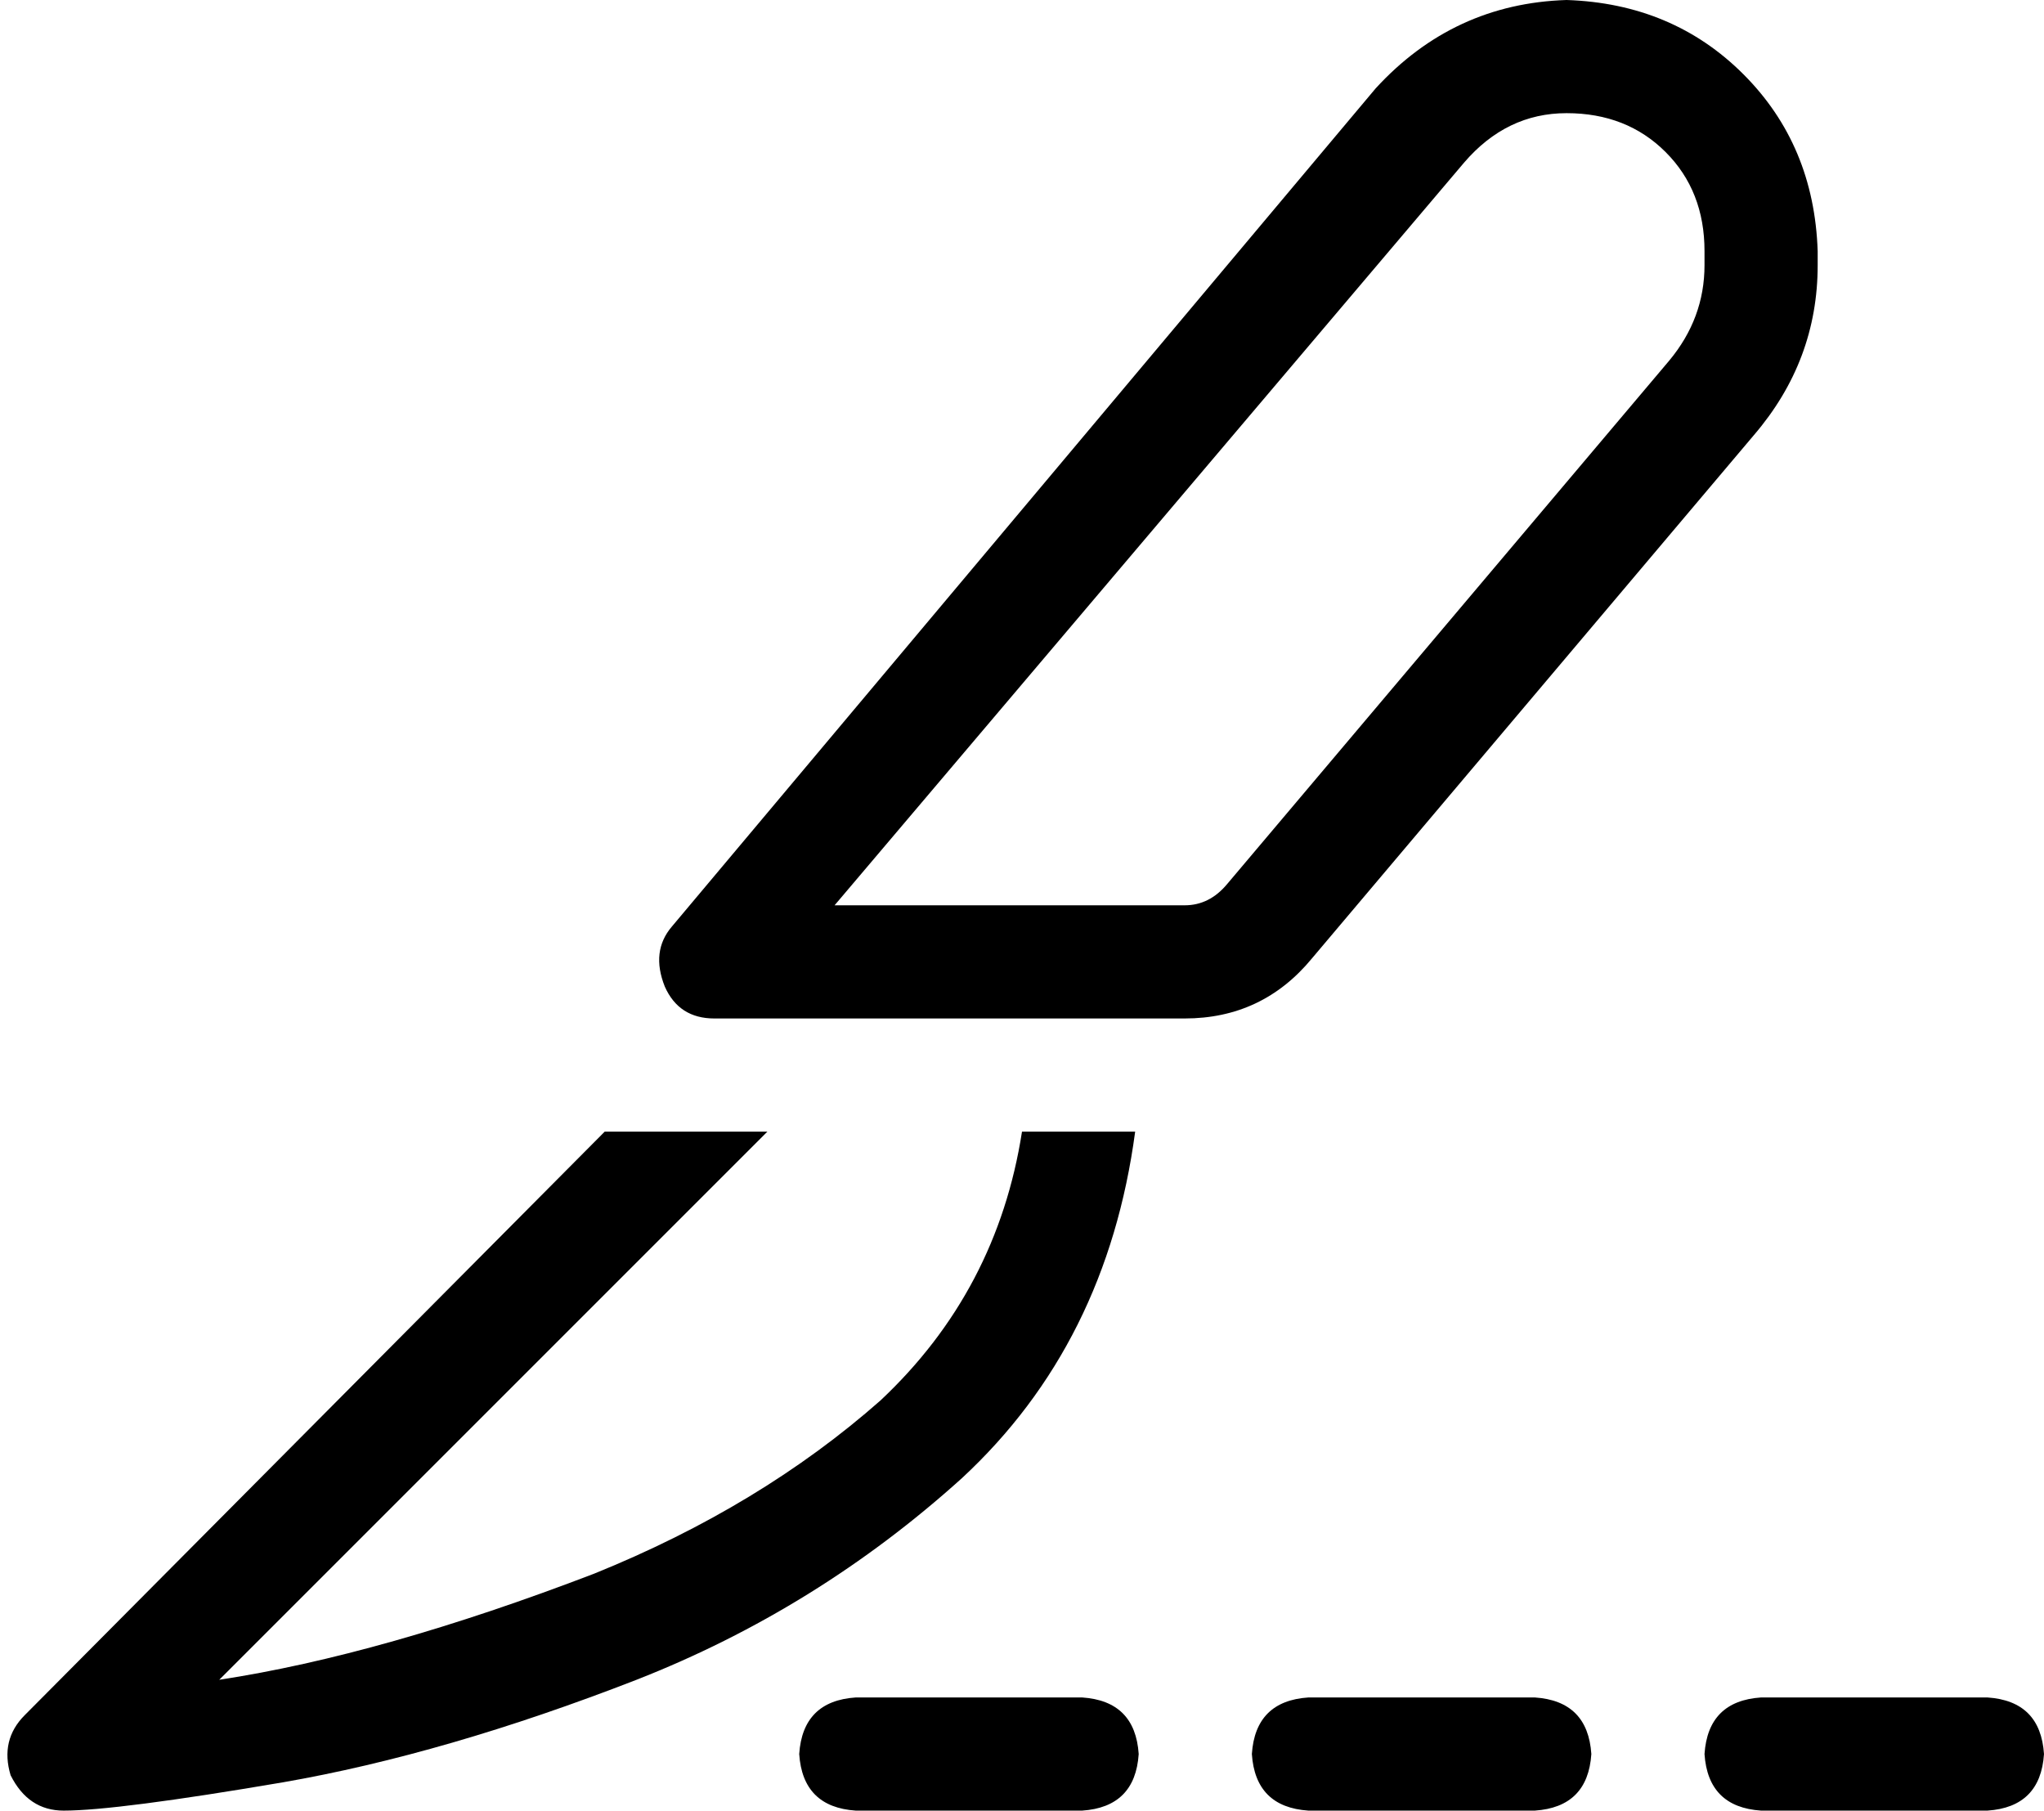 <svg xmlns="http://www.w3.org/2000/svg" viewBox="0 0 578 512">
  <path d="M 443 32 Q 426 32 414 46 L 236 256 L 236 256 L 335 256 L 335 256 Q 342 256 347 250 L 472 102 L 472 102 Q 482 90 482 75 L 482 71 L 482 71 Q 482 54 471 43 Q 460 32 443 32 L 443 32 Z M 389 25 Q 411 1 443 0 Q 473 1 493 21 Q 513 41 514 71 L 514 75 L 514 75 Q 514 102 496 123 L 371 271 L 371 271 Q 357 288 335 288 L 202 288 L 202 288 Q 192 288 188 279 Q 184 269 190 262 L 389 25 L 389 25 Z M 171 320 L 217 320 L 171 320 L 217 320 L 62 475 L 62 475 Q 108 468 168 445 Q 215 426 249 396 Q 282 365 289 320 L 321 320 L 321 320 Q 313 380 272 418 Q 231 455 180 475 Q 126 496 80 504 Q 33 512 18 512 Q 8 512 3 502 Q 0 492 7 485 L 171 320 L 171 320 Z M 306 480 Q 321 481 322 496 Q 321 511 306 512 L 242 512 L 242 512 Q 227 511 226 496 Q 227 481 242 480 L 306 480 L 306 480 Z M 370 480 L 434 480 L 370 480 L 434 480 Q 449 481 450 496 Q 449 511 434 512 L 370 512 L 370 512 Q 355 511 354 496 Q 355 481 370 480 L 370 480 Z M 498 480 L 562 480 L 498 480 L 562 480 Q 577 481 578 496 Q 577 511 562 512 L 498 512 L 498 512 Q 483 511 482 496 Q 483 481 498 480 L 498 480 Z" />
</svg>